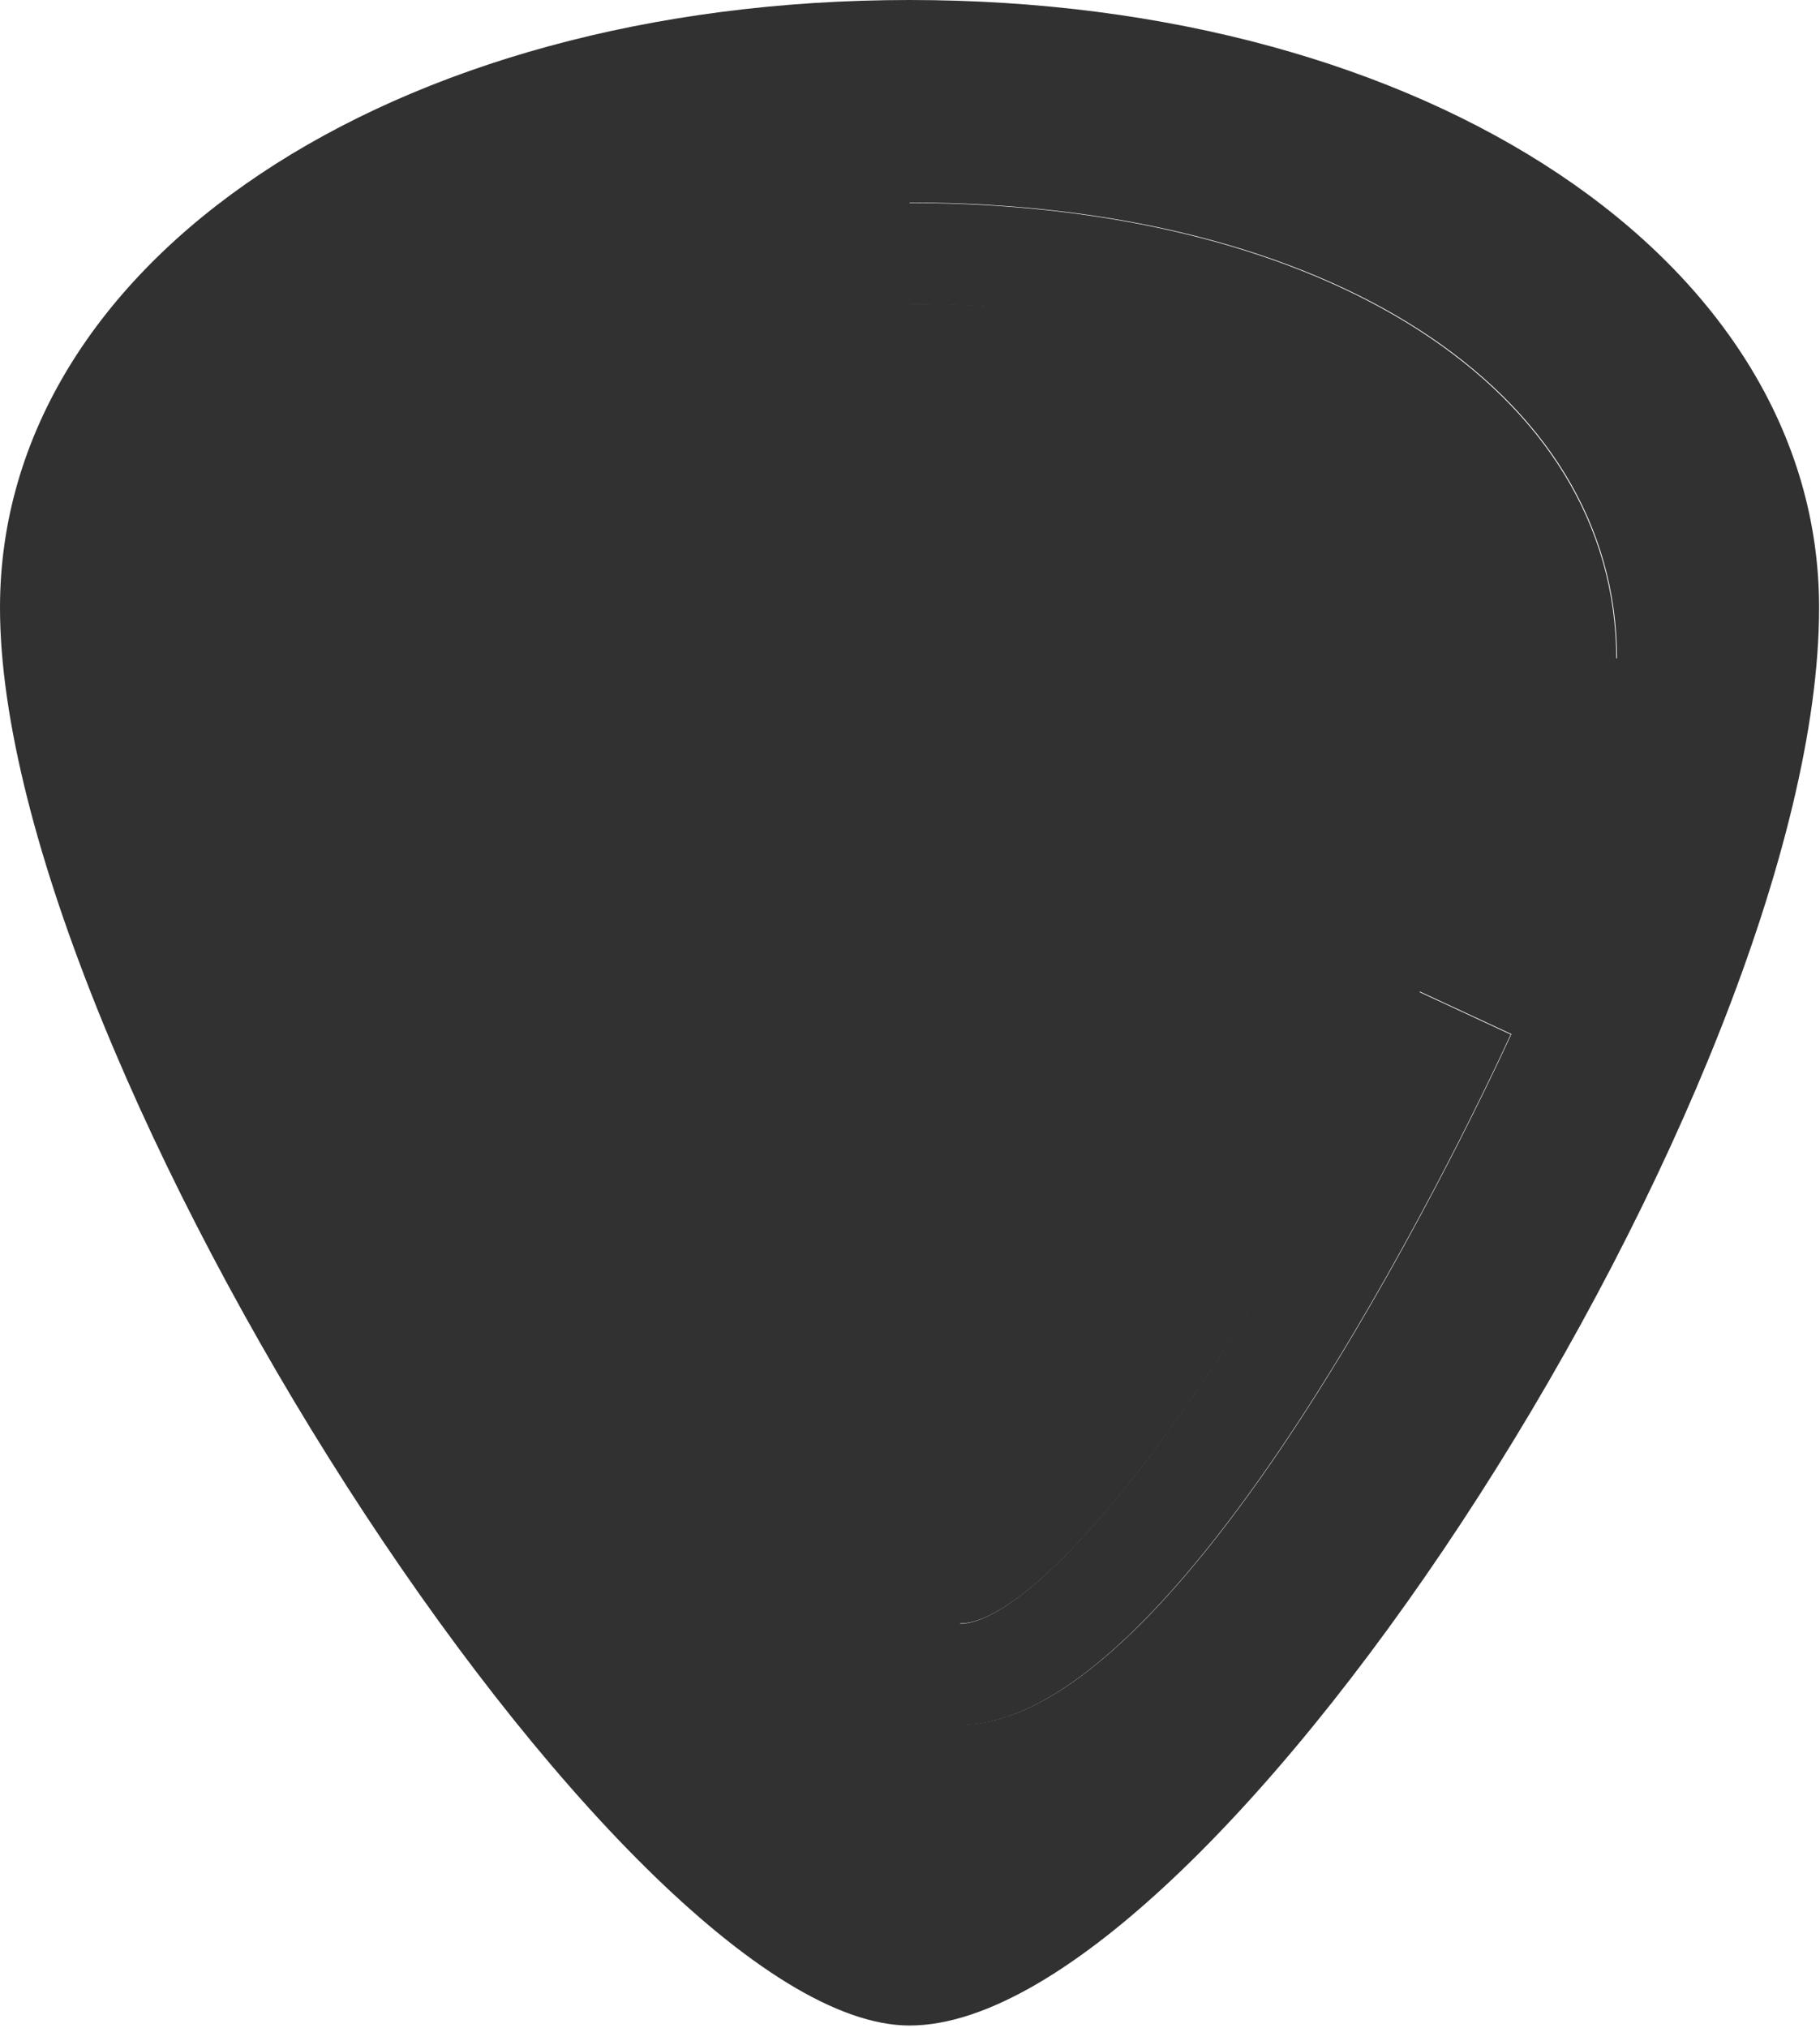 <svg width="466" height="519" viewBox="0 0 466 519" fill="none" xmlns="http://www.w3.org/2000/svg">
<path d="M232.885 0C100.141 0 0 66.861 0 155.49C0 270.812 158.879 518.301 232.885 518.301C311.29 518.301 465.77 277.55 465.77 155.49C465.77 66.861 365.63 0 232.885 0ZM232.885 51.83C339.495 51.83 414.018 99.773 414.018 168.448H388.142C388.142 115.84 322.805 77.745 232.885 77.745V51.83ZM245.823 415.418C266.265 415.418 317.112 353.611 363.56 253.721L386.99 264.605C373.392 294.136 302.104 441.333 245.823 441.333V415.418Z" fill="#313131"/>
<path d="M232.7 51.934C339.31 51.934 413.833 99.877 413.833 168.552H387.957C387.957 115.945 322.62 77.85 232.7 77.85V51.934ZM245.638 415.522C266.08 415.522 316.927 353.715 363.375 253.826L386.805 264.71C373.208 294.24 301.919 441.437 245.638 441.437V415.522Z" fill="#313131"/>
</svg>
